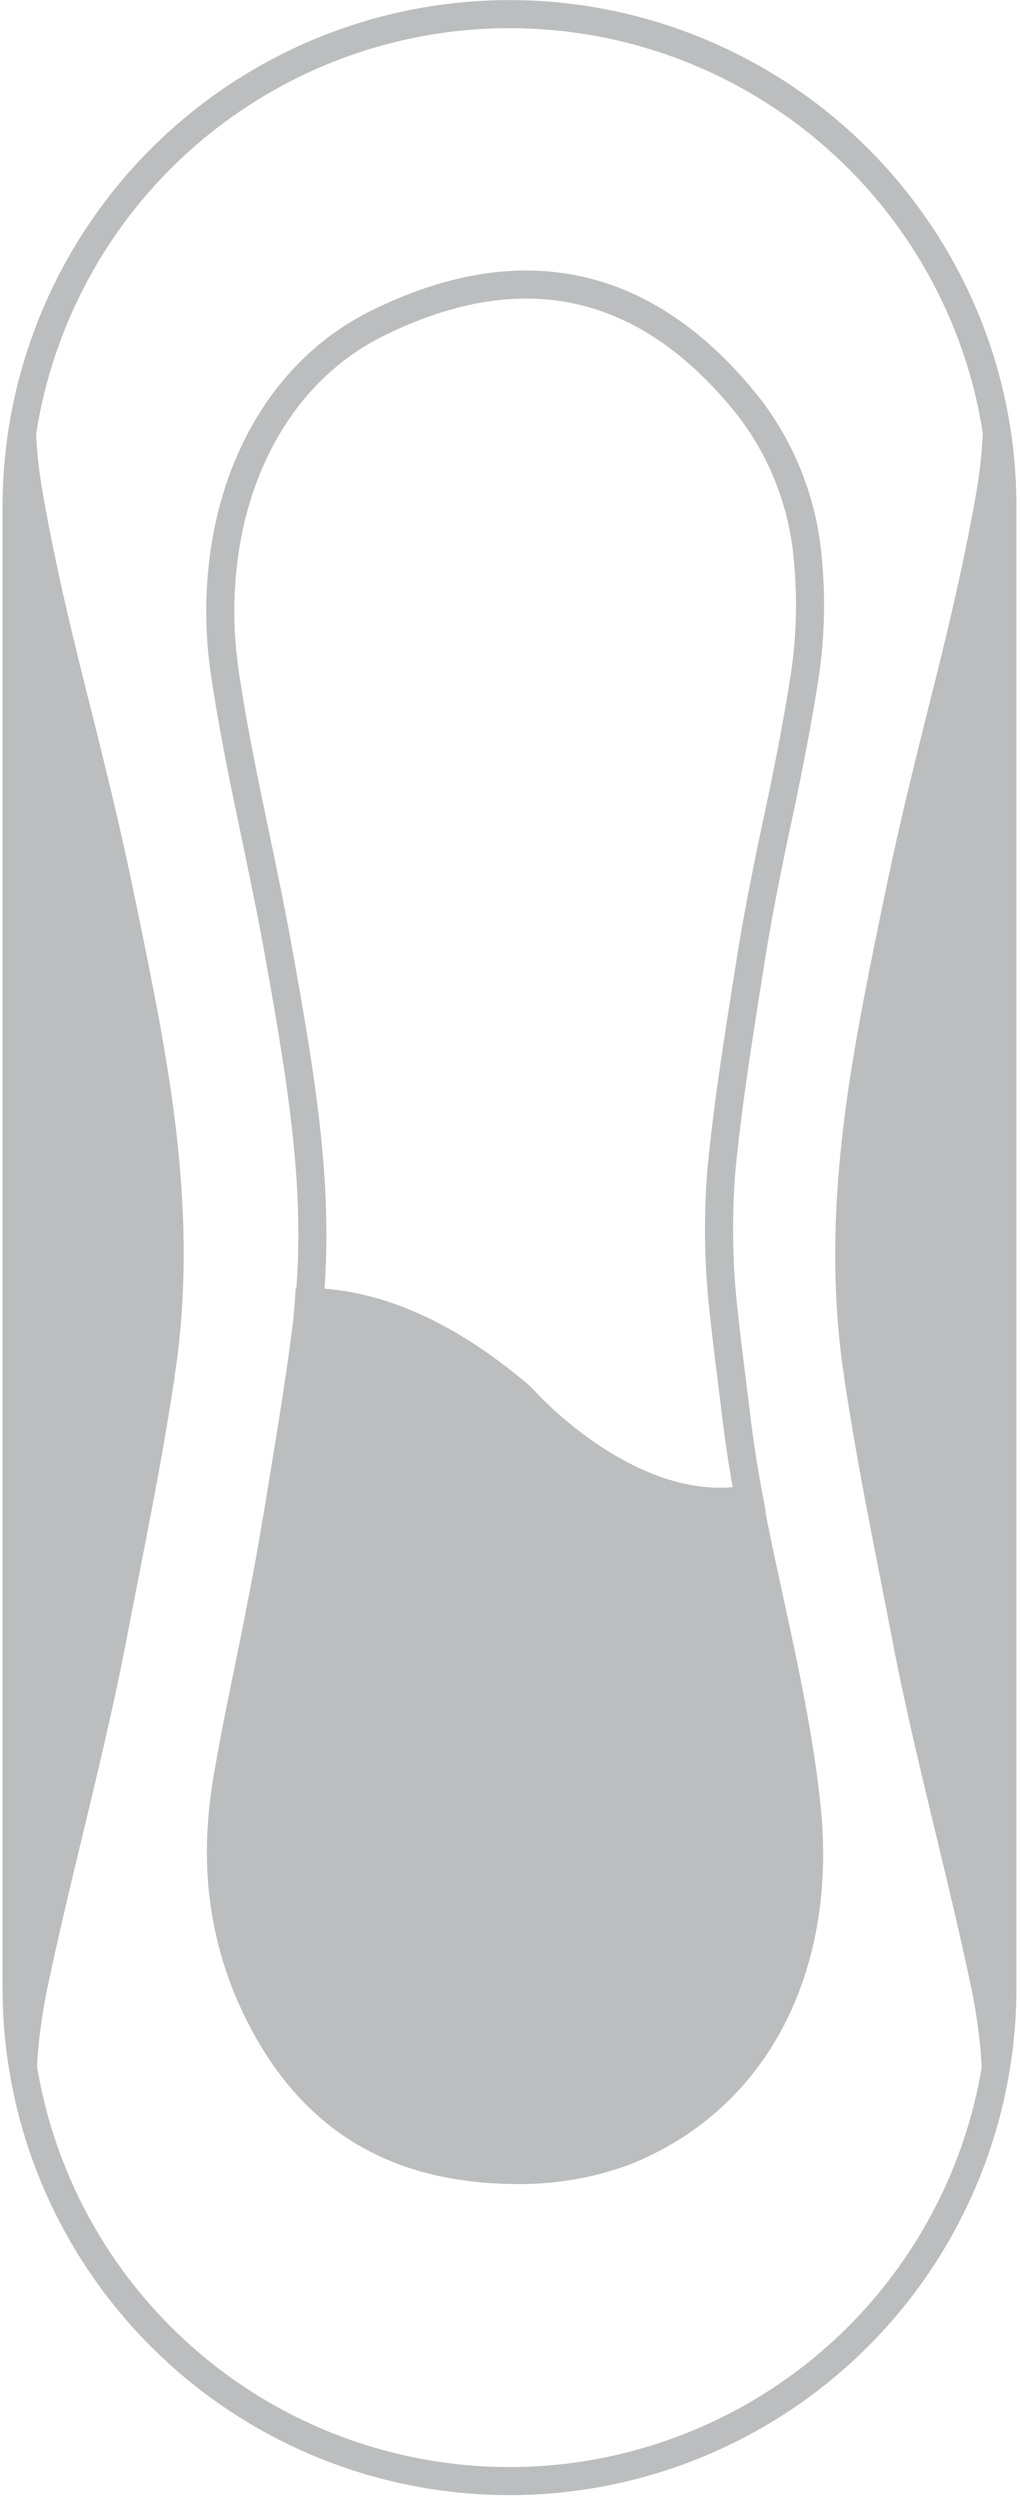<svg width="109" height="267" viewBox="0 0 109 267" fill="none" xmlns="http://www.w3.org/2000/svg">
<path d="M105.07 39.52C101.901 28.602 95.287 19.001 86.214 12.151C77.142 5.3 66.097 1.567 54.729 1.509C43.36 1.45 32.278 5.069 23.135 11.826C13.993 18.583 7.28 28.115 4 39V39C3.82 39.59 3.65 40.19 3.49 40.79C2.345 45.161 1.767 49.662 1.77 54.18V212.29C1.764 217.582 2.556 222.845 4.12 227.9V227.9C7.851 239.942 15.777 250.247 26.458 256.944C37.14 263.64 49.869 266.283 62.333 264.394C74.798 262.505 86.172 256.209 94.39 246.648C102.607 237.088 107.124 224.897 107.12 212.29V54.29C107.14 49.295 106.45 44.321 105.07 39.52V39.52ZM85.87 73C84.99 78.54 83.87 84 82.69 89.43C81.8 93.74 80.93 98.06 80.24 102.43C79.78 105.31 79.32 108.18 78.89 111.05C78.19 115.62 77.56 120.19 77.1 124.85C76.663 130.181 76.771 135.542 77.42 140.85C77.67 143.22 77.97 145.58 78.27 147.95C78.41 149.06 78.55 150.18 78.68 151.3C79.04 154.3 79.51 157.21 80.06 160.13C67.52 162.45 56.06 149.62 55.97 149.5L55.54 149.07C47.87 142.55 40.3 139.17 33.05 139.07C33.95 129.5 32.88 120.29 31.39 111.07C30.91 108.07 30.39 105.17 29.86 102.2C29.11 97.92 28.22 93.68 27.34 89.44C26.12 83.64 24.91 77.84 24.04 71.95C23.424 67.876 23.377 63.737 23.9 59.65C25.31 48.65 30.98 39.13 40.36 34.51C55.09 27.24 68.78 29.19 80.13 43.6C83.671 48.257 85.817 53.822 86.32 59.65C86.754 64.101 86.603 68.589 85.87 73V73Z" stroke="#BBBDBF" stroke-width="3" stroke-miterlimit="10"/>
<path d="M16.42 105.83C15.65 101.83 14.82 97.83 13.98 93.83C12.77 88.02 11.34 82.28 9.92 76.53C7.92 68.67 6 60.81 4.6 52.83C3.776 48.268 3.574 43.616 4 39C2.516 43.934 1.765 49.058 1.77 54.21V212.29C1.764 217.582 2.556 222.844 4.12 227.9C3.75 224.067 3.834 220.204 4.37 216.39C4.54 215.08 4.77 213.77 5.05 212.39C7.61 200.19 10.95 188.21 13.35 175.98C13.42 175.64 13.48 175.31 13.54 174.98C14.34 170.82 15.17 166.69 15.96 162.55C16.96 157.42 17.87 152.28 18.66 147.09C18.66 146.78 18.75 146.46 18.79 146.16C20.75 132.32 19 119.08 16.42 105.83Z" fill="#BBBDBF"/>
<path d="M92.47 105.829C93.24 101.829 94.07 97.829 94.91 93.829C96.12 88.019 97.55 82.279 98.97 76.529C100.97 68.669 102.89 60.809 104.29 52.829C105.099 48.279 105.291 43.64 104.86 39.039C106.343 43.973 107.095 49.097 107.09 54.249V212.289C107.096 217.581 106.303 222.843 104.74 227.899C105.109 224.066 105.025 220.203 104.49 216.389C104.32 215.079 104.09 213.769 103.81 212.389C101.25 200.189 97.91 188.209 95.51 175.979C95.44 175.639 95.38 175.309 95.32 174.979C94.52 170.819 93.69 166.689 92.9 162.549C91.9 157.419 90.99 152.279 90.2 147.089C90.2 146.779 90.11 146.459 90.07 146.159C88.14 132.319 89.9 119.079 92.47 105.829Z" fill="#BBBDBF"/>
<path d="M66.68 229.811C62.92 231.177 58.94 231.838 54.94 231.761C43.62 231.631 33.73 227.441 27.5 214.711C24.935 209.475 23.604 203.721 23.61 197.891C23.612 196.16 23.712 194.43 23.91 192.711C24.02 191.711 24.16 190.771 24.33 189.781C25.33 183.921 26.61 178.141 27.76 172.321C27.76 172.321 27.76 172.271 27.76 172.241C28.38 169.141 28.96 166.041 29.48 162.911C29.48 162.661 29.57 162.421 29.61 162.171L30.69 155.561C31.45 150.921 32.18 146.281 32.78 141.561L32.87 140.871C32.87 140.761 32.87 140.651 32.87 140.541C32.93 140.041 32.98 139.541 33.01 139.051C40.26 139.191 47.83 142.571 55.5 149.051L55.93 149.481C56.04 149.601 67.48 162.431 80.02 160.111C80.1 160.604 80.19 161.094 80.29 161.581C80.36 162.001 80.45 162.431 80.53 162.851C82.53 172.791 85.07 182.531 86.16 192.651C88 209.001 81.55 223.901 66.68 229.811Z" stroke="#BBBDBF" stroke-width="3" stroke-miterlimit="10"/>
<path d="M66.68 229.811C62.92 231.177 58.94 231.838 54.94 231.761C43.62 231.631 33.73 227.441 27.5 214.711C24.935 209.475 23.604 203.721 23.61 197.891C23.612 196.16 23.712 194.43 23.91 192.711C24.02 191.711 24.16 190.771 24.33 189.781C25.33 183.921 26.61 178.141 27.76 172.321C27.76 172.321 27.76 172.271 27.76 172.241C28.38 169.141 28.96 166.041 29.48 162.911C29.48 162.661 29.57 162.421 29.61 162.171L30.69 155.561C31.45 150.921 32.18 146.281 32.78 141.561L32.87 140.871C32.87 140.761 32.87 140.651 32.87 140.541C32.93 140.041 32.98 139.541 33.01 139.051C40.26 139.191 47.83 142.571 55.5 149.051L55.93 149.481C56.04 149.601 67.48 162.431 80.02 160.111C80.1 160.604 80.19 161.094 80.29 161.581C80.36 162.001 80.45 162.431 80.53 162.851C82.53 172.791 85.07 182.531 86.16 192.651C88 209.001 81.55 223.901 66.68 229.811Z" fill="#BBBDBF"/>
</svg>
